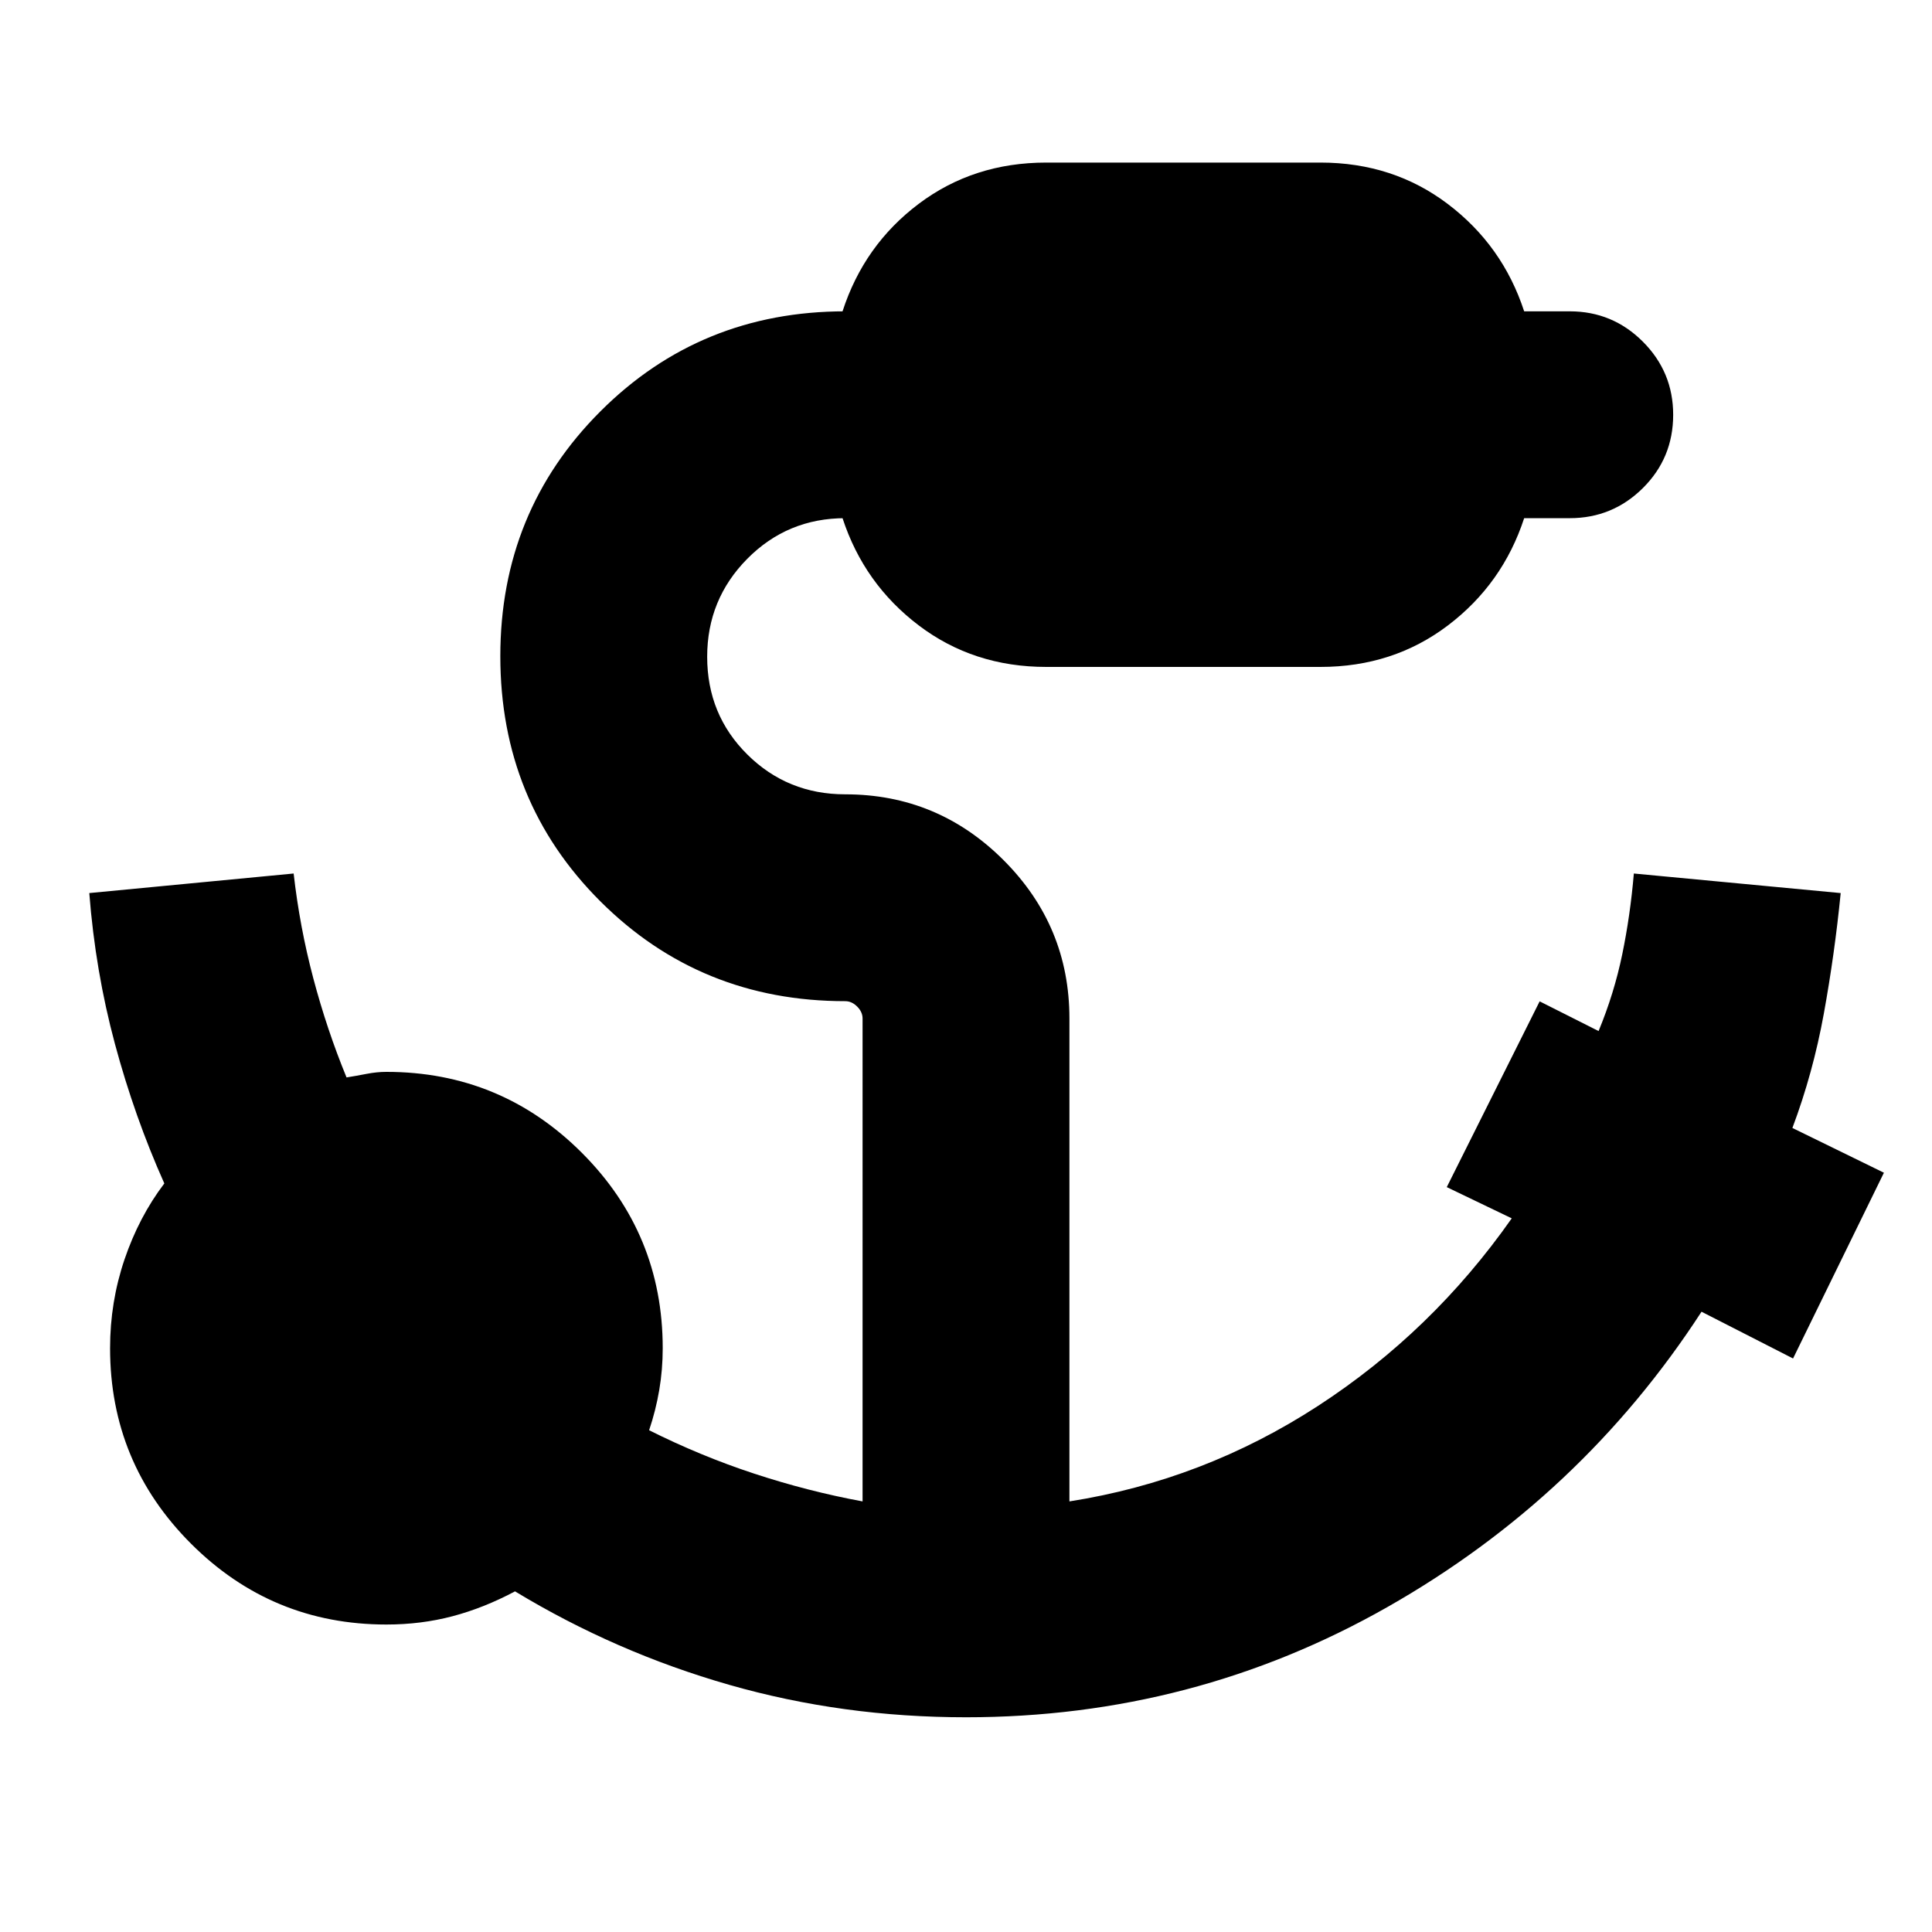 <svg xmlns="http://www.w3.org/2000/svg" height="20" viewBox="0 96 960 960" width="20"><path d="M480 949.304q-61.377 0-117.732-16.141t-106.355-46.424q-15.478 8.239-31.056 12.359-15.579 4.12-32.857 4.12-56.913 0-97.109-40.196-40.195-40.196-40.195-97.109 0-22.956 7.172-44.102 7.172-21.146 19.784-37.768-14.76-33-24.522-69.26-9.76-36.261-12.76-75.022l101.543-9.718q3 26.522 9.761 52.044 6.761 25.522 16.522 49.283 4.761-.761 9.902-1.761 5.141-1 9.902-1 56.913 0 97.109 40.195 40.195 40.196 40.195 97.109 0 10.663-1.727 20.802t-5.033 19.959q25.565 12.804 52.271 21.587 26.707 8.782 53.794 13.782V602.087q0-3.244-2.683-5.926-2.683-2.683-5.926-2.683-71.957 0-121.674-49.598-49.717-49.597-49.717-121.793 0-71.957 49.717-121.674Q348.043 250.696 420 250.696h-1.348q10.674-32.957 37.878-53.435 27.205-20.479 63.34-20.479h136.26q36.135 0 63.34 20.629 27.204 20.628 37.878 53.285H780q21.257 0 36.324 15.067 15.067 15.067 15.067 36.324 0 21.496-15.067 36.443-15.067 14.948-36.324 14.948h-22.652q-10.674 32.657-37.878 53.285-27.205 20.628-63.34 20.628H519.87q-36.135 0-63.34-20.628-27.204-20.628-37.878-53.285H420q-28.693 0-48.651 20.15-19.958 20.15-19.958 48.707 0 28.795 19.958 48.578T420 490.696q45.957 0 78.674 32.717 32.717 32.717 32.717 78.674v239.956Q598 831.565 654.826 794.641q56.826-36.924 96.348-93.25l-32.283-15.521 46.152-92.305 29.283 14.761q7.761-18.761 11.761-38.141 4-19.381 5.761-40.142l102.782 9.718q-3 30.318-8.38 59.898-5.38 29.58-15.62 56.819l45.479 22.239-45.152 92.305-45.479-23.239q-59.717 92-156.098 146.761Q593 949.304 480 949.304Z"/></svg>